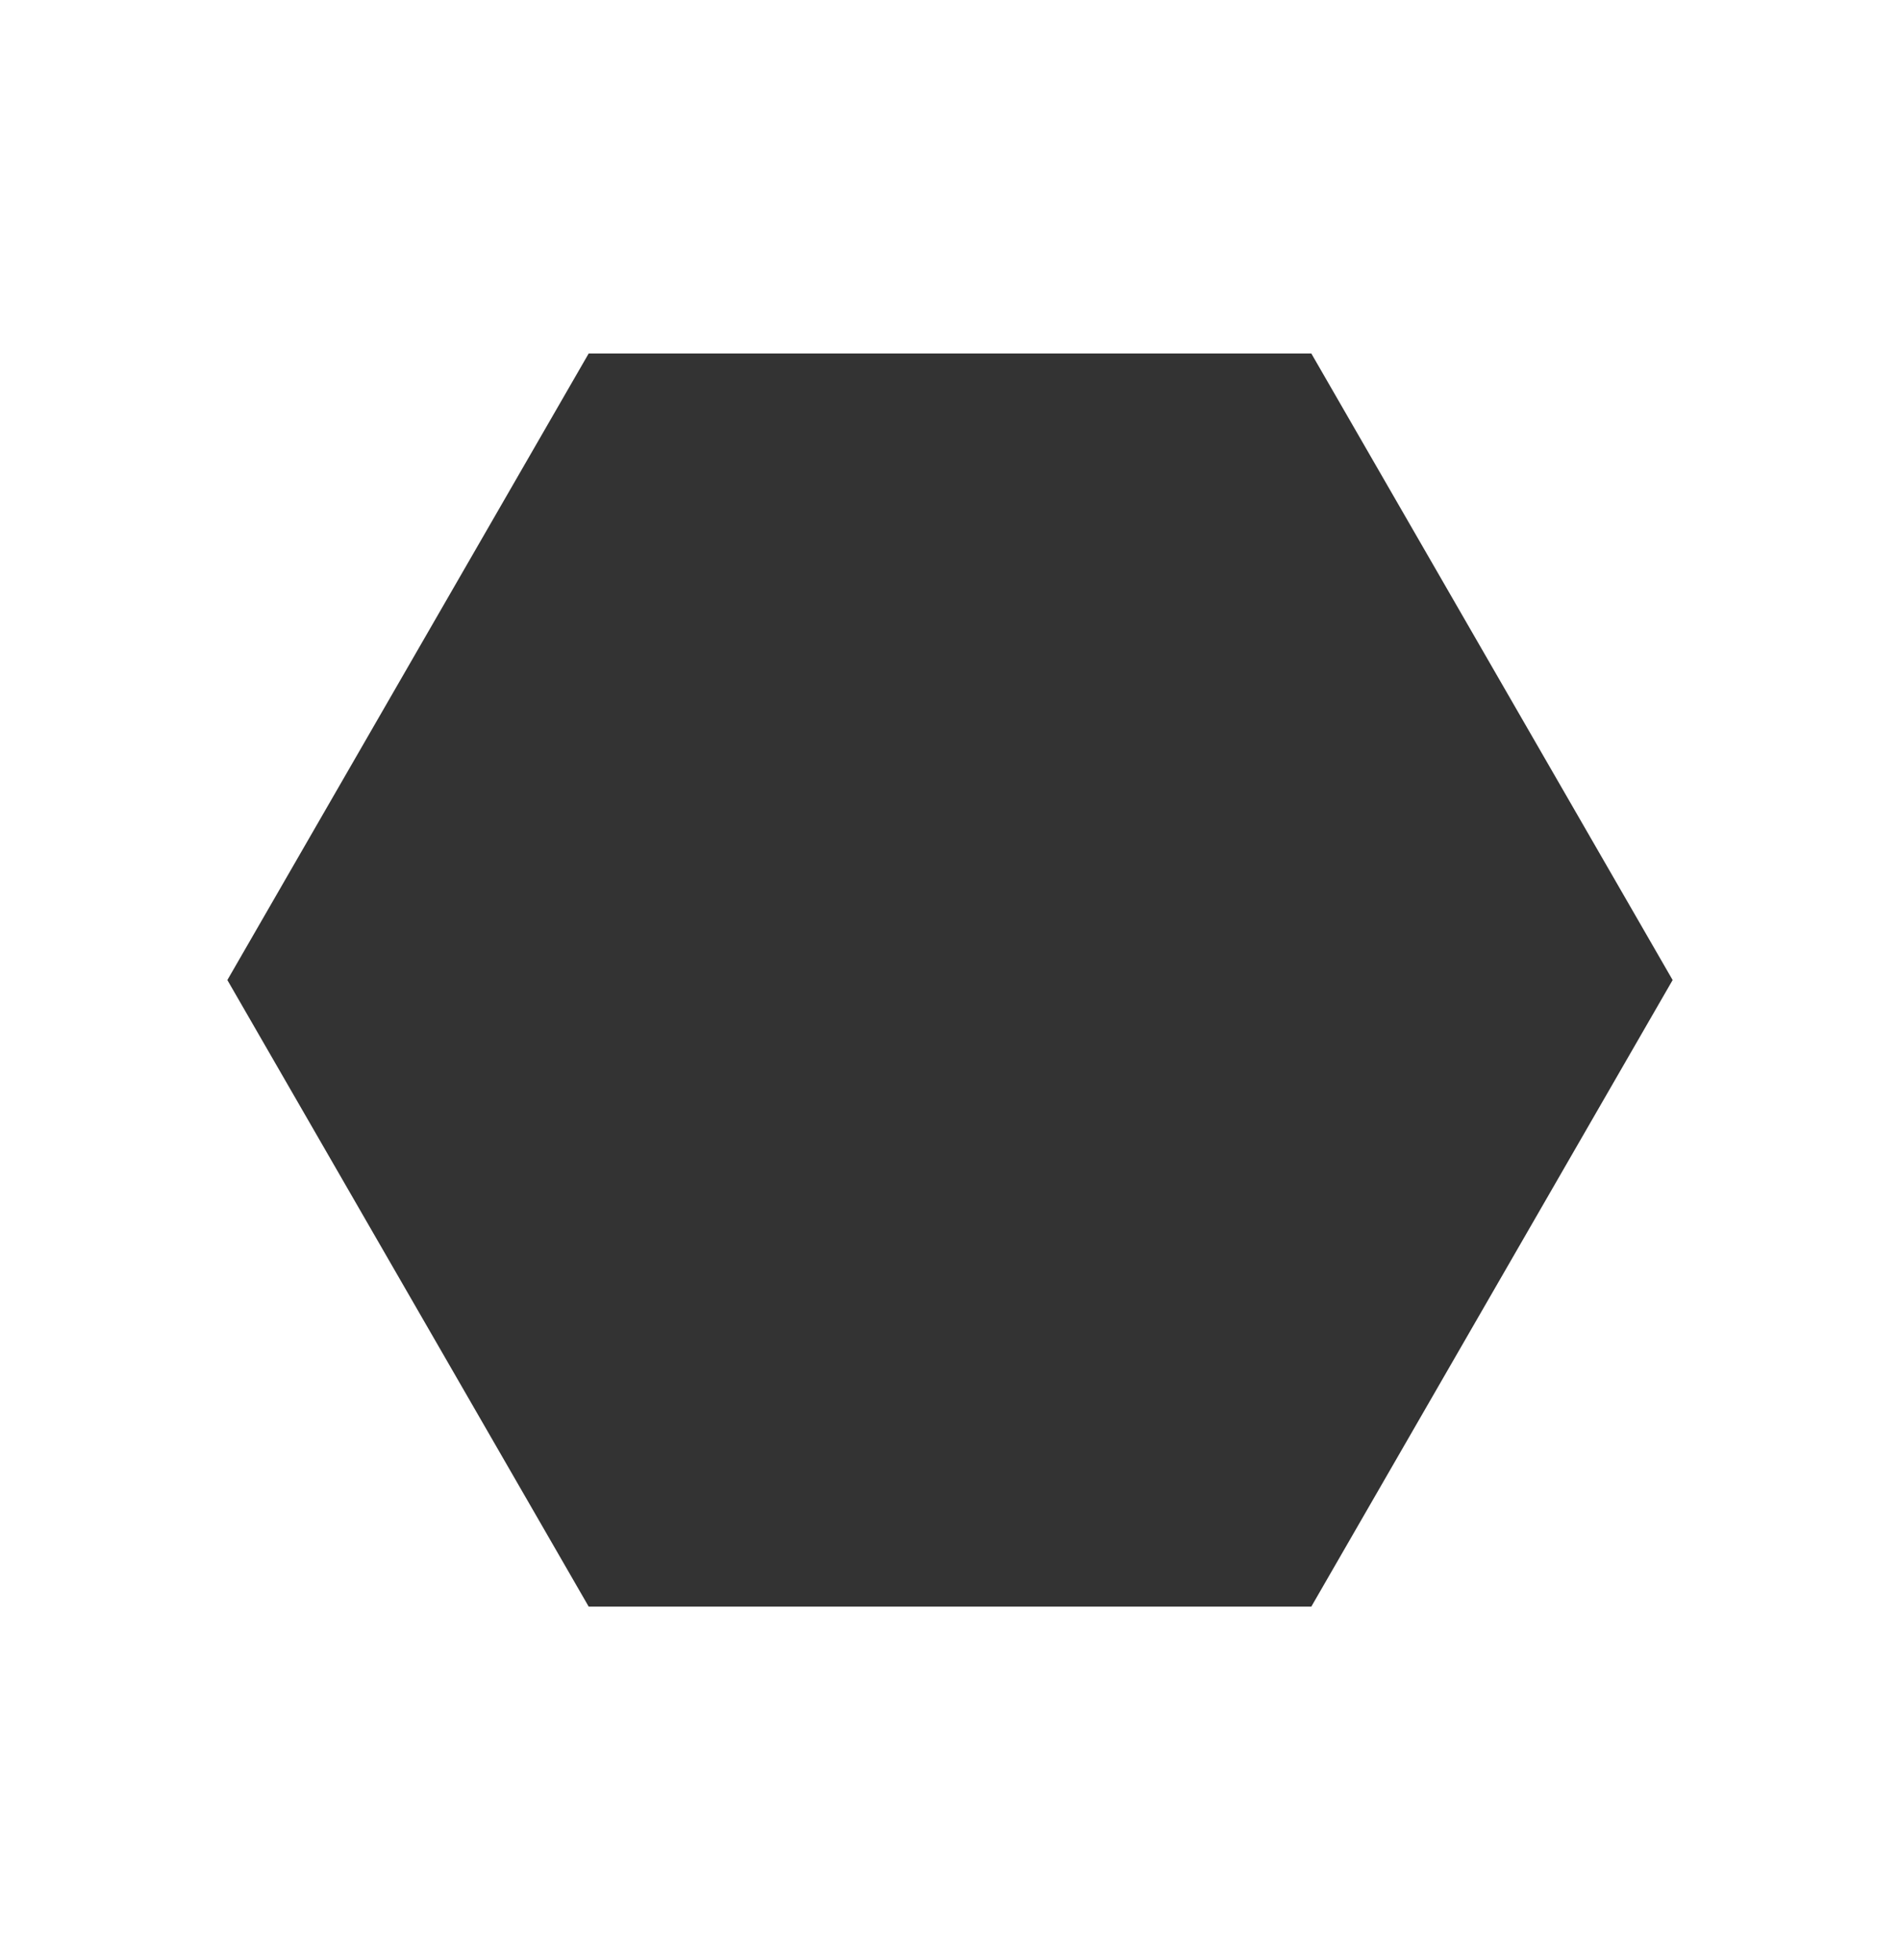 <?xml version="1.0" encoding="utf-8"?>
<!-- Generator: Adobe Illustrator 22.0.1, SVG Export Plug-In . SVG Version: 6.00 Build 0)  -->
<svg version="1.1" id="Layer_1" xmlns="http://www.w3.org/2000/svg" xmlns:xlink="http://www.w3.org/1999/xlink" x="0px" y="0px"
	 viewBox="0 0 262.4 270.6" style="enable-background:new 0 0 262.4 270.6;" xml:space="preserve">
<rect x="0" y="0" width="262.4" height="270.6" fill="#333333" stroke="none"/>
<style type="text/css">
	.st0{fill:#FFFFFF;}
</style>
<title>story-8</title>
<path class="st0" d="M0,0v270.6h262.4V0H0z M181.1,221.8H81.3l-49.9-86.5l49.9-86.5h99.8l49.9,86.5L181.1,221.8z"/>
</svg>
